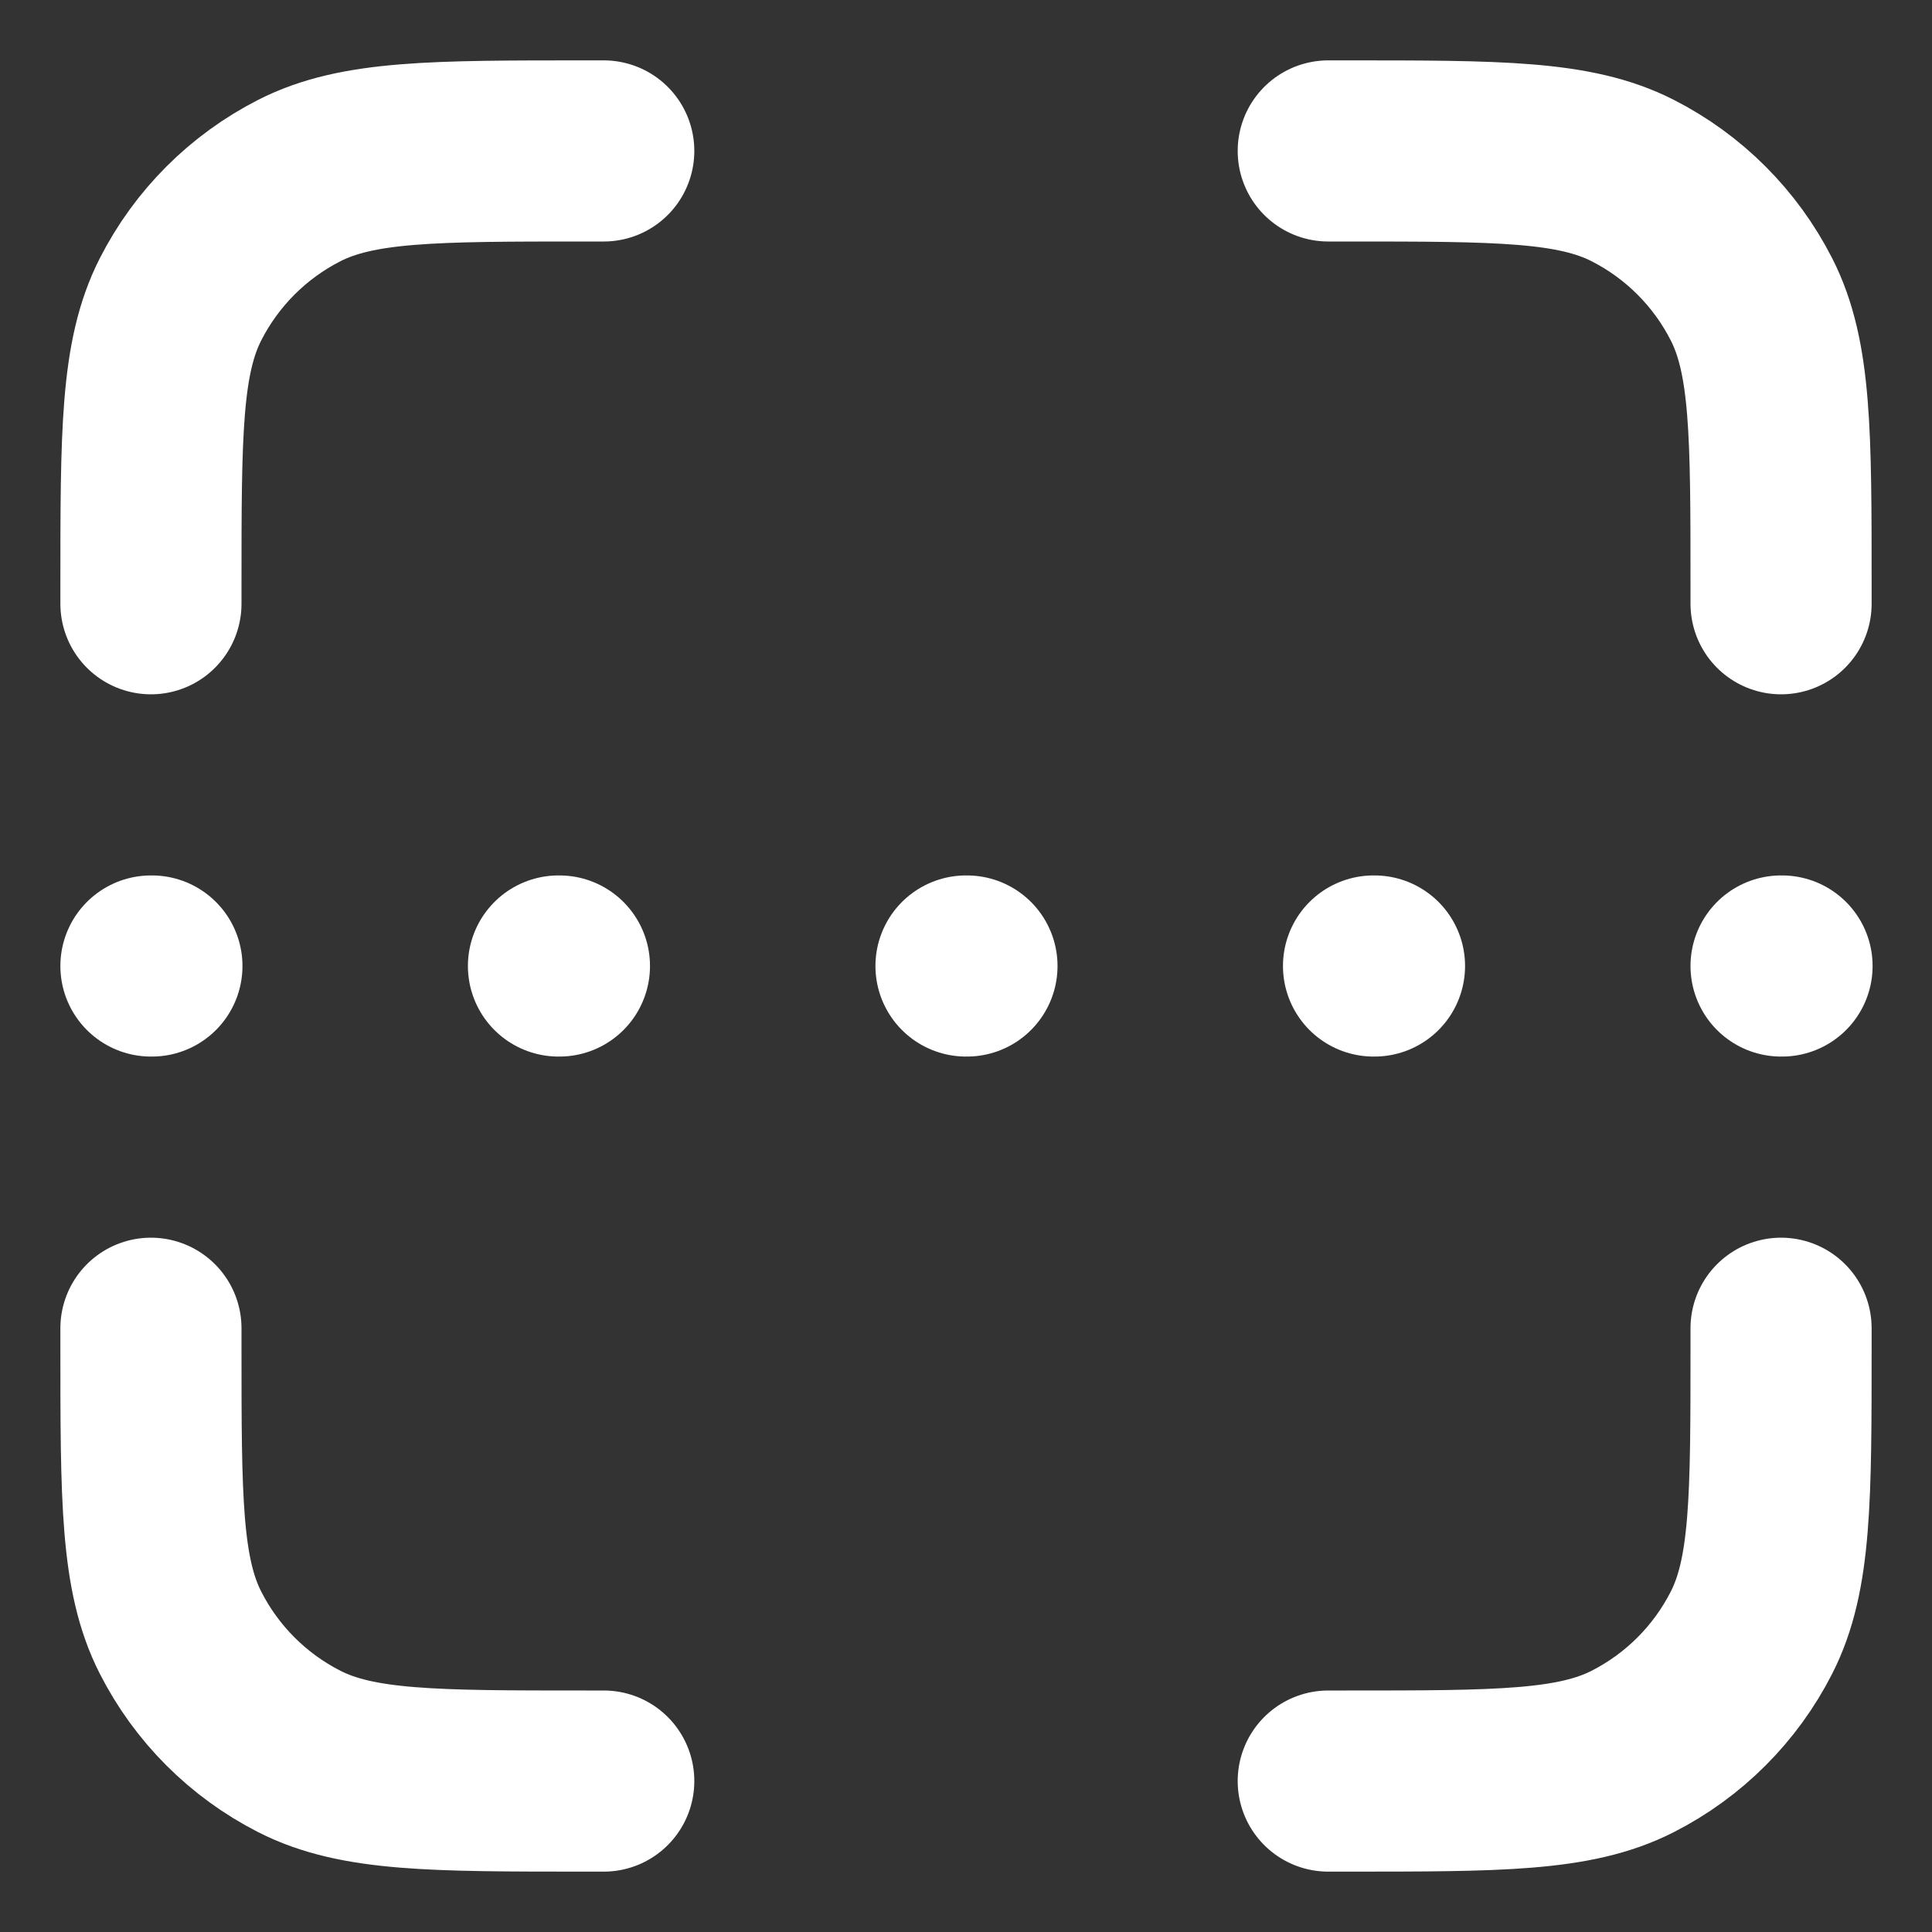 <svg width="16" height="16" viewBox="0 0 16 16" fill="none" xmlns="http://www.w3.org/2000/svg">
<rect x="0" y="0" width="16" height="16" fill="#333333" stroke="none"/>
<path d="M5 1.25H4.85C3.59 1.25 2.96 1.25 2.479 1.495C2.055 1.711 1.711 2.055 1.495 2.479C1.25 2.96 1.25 3.59 1.25 4.85V5M5 14.75H4.85C3.59 14.75 2.96 14.75 2.479 14.505C2.055 14.289 1.711 13.945 1.495 13.521C1.25 13.04 1.25 12.41 1.25 11.15V11M14.75 5V4.85C14.75 3.59 14.75 2.96 14.505 2.479C14.289 2.055 13.945 1.711 13.521 1.495C13.04 1.25 12.41 1.25 11.15 1.25H11M14.75 11V11.15C14.75 12.41 14.75 13.04 14.505 13.521C14.289 13.945 13.945 14.289 13.521 14.505C13.04 14.75 12.41 14.75 11.15 14.75H11M1.25 8H1.258M4.625 8H4.633M11.375 8H11.383M8 8H8.008M14.75 8H14.758" stroke="white" stroke-width="1.5" stroke-linecap="round" stroke-linejoin="round"/>
</svg>
